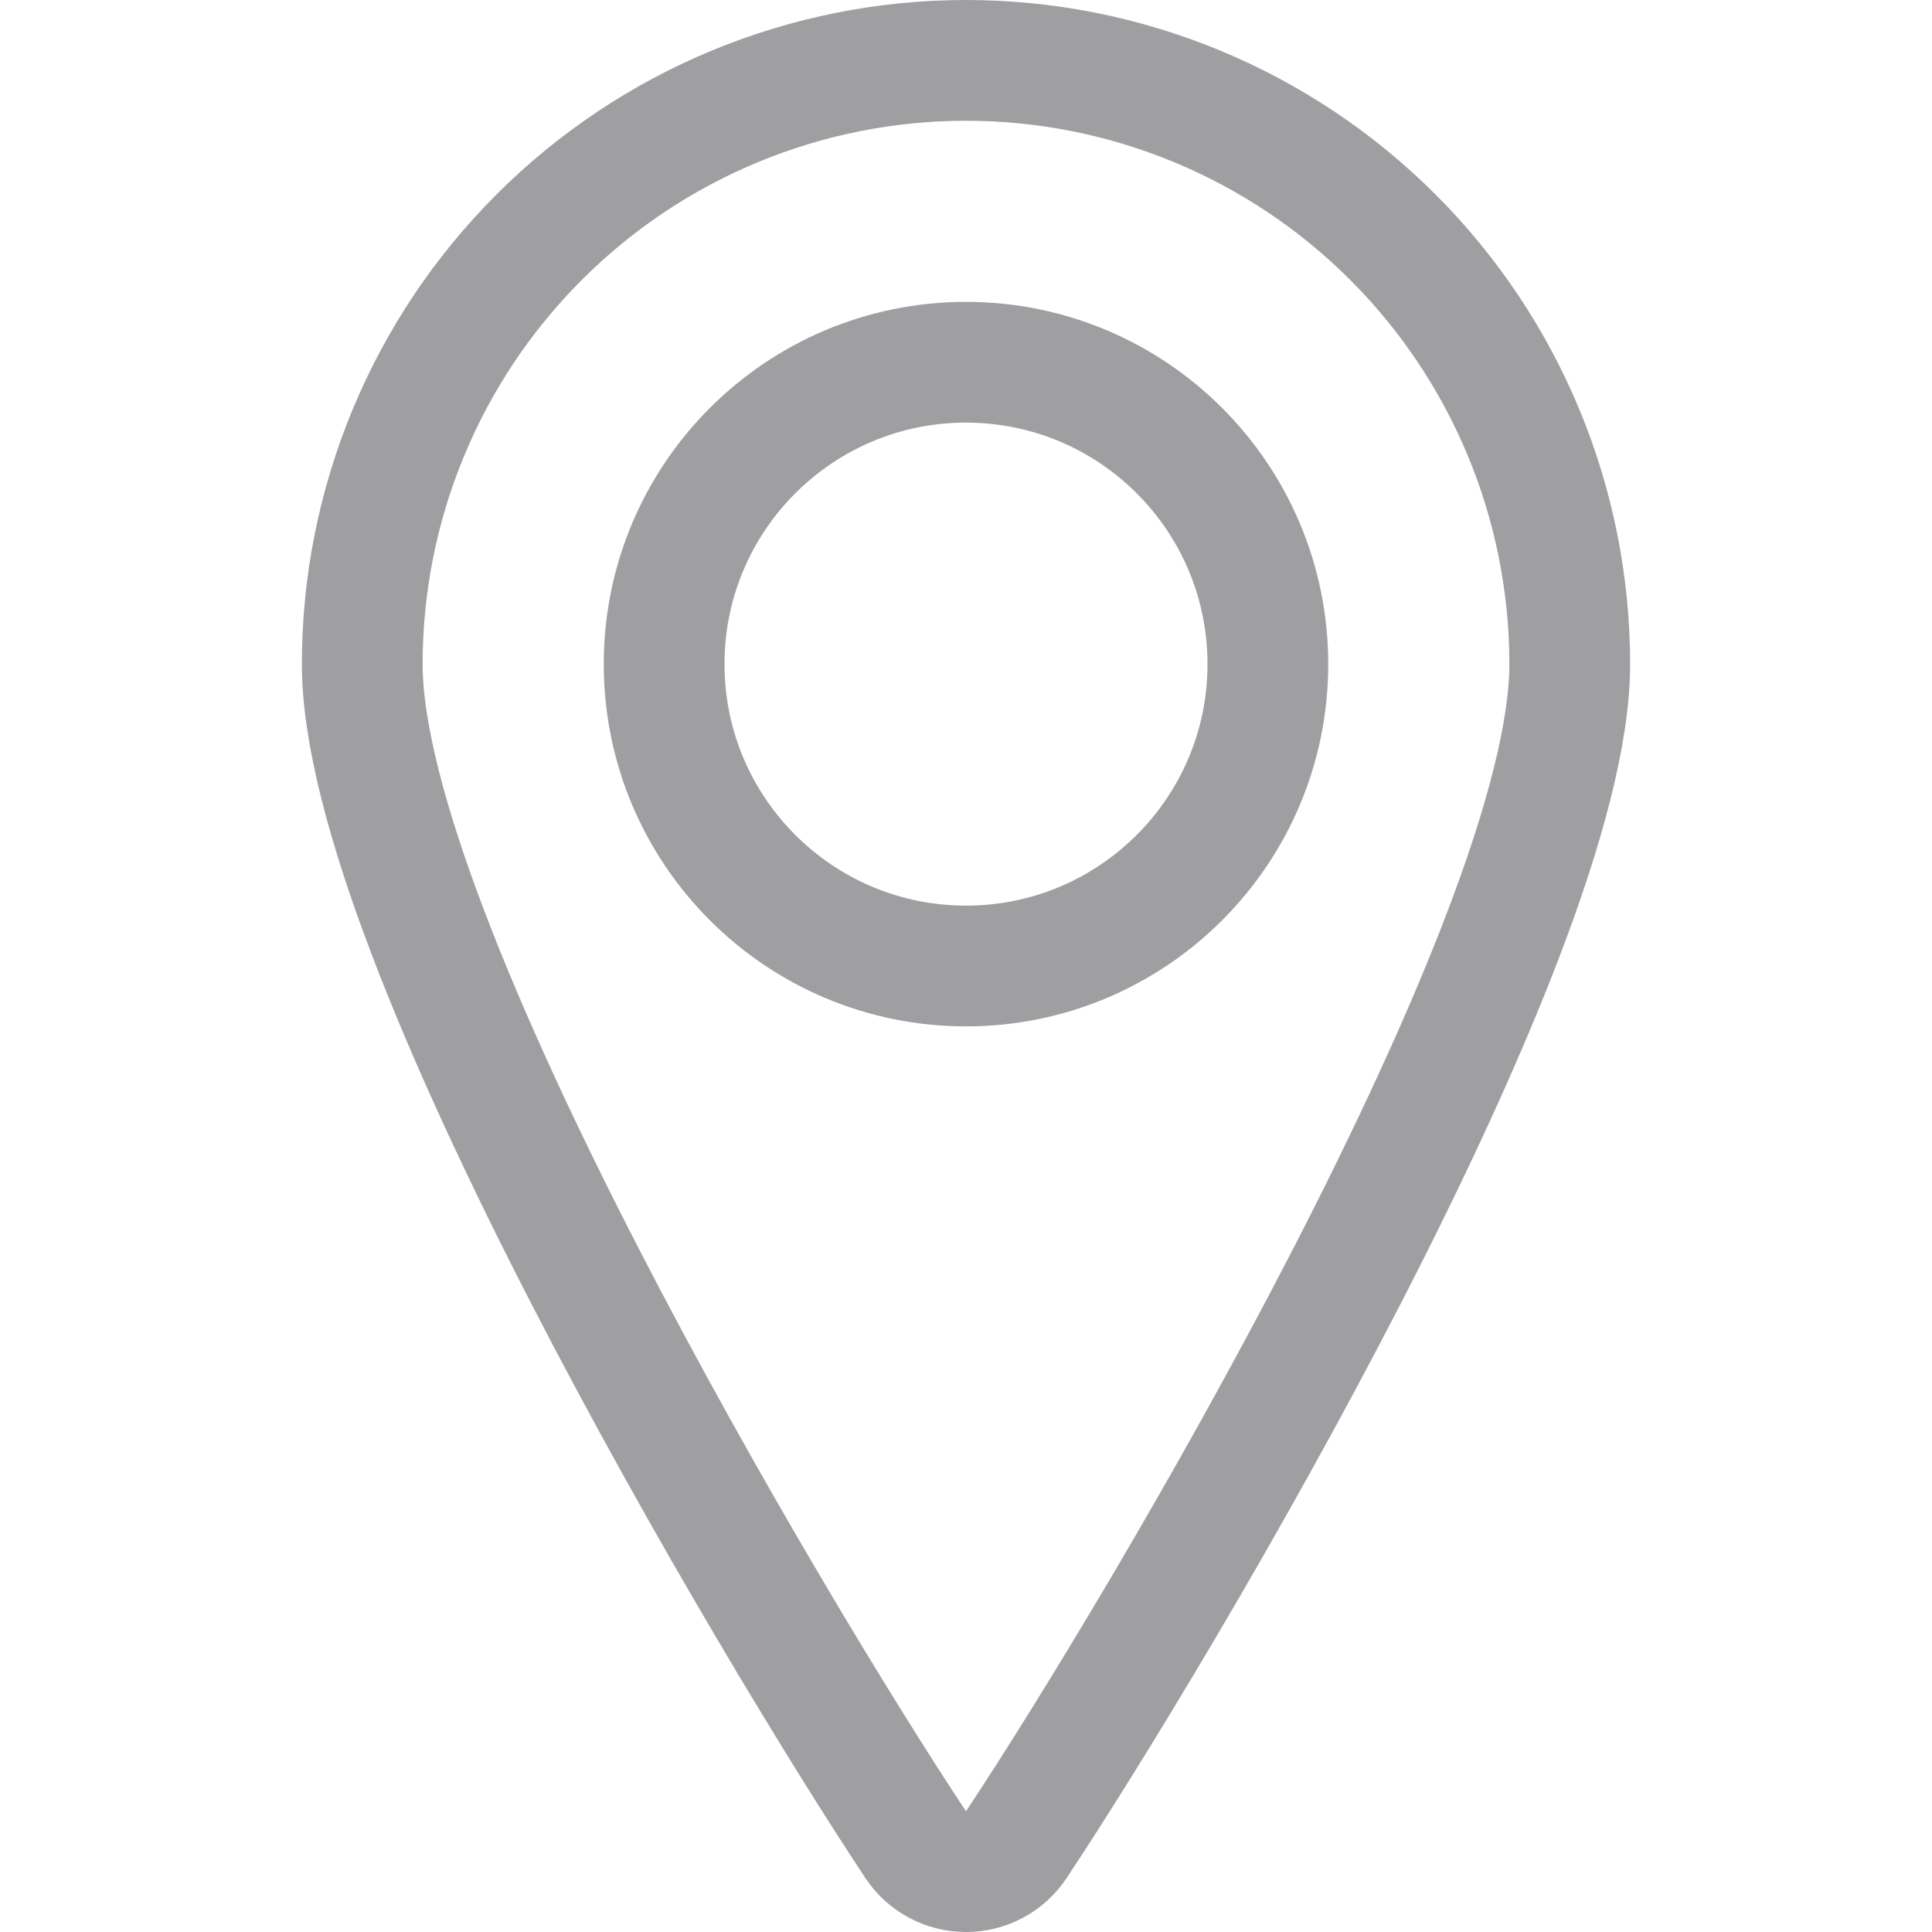 <?xml version="1.0" encoding="utf-8"?>
<svg width="24" height="24" viewBox="0 0 24 24" fill="none" xmlns="http://www.w3.org/2000/svg">
<g>
<path d="M12 12C14.071 12 15.75 10.321 15.75 8.25C15.75 6.179 14.071 4.5 12 4.5C9.929 4.5 8.25 6.179 8.25 8.25C8.25 10.321 9.929 12 12 12Z" stroke="#9f9fa2" stroke-width="1.5" stroke-linecap="round" stroke-linejoin="round"/>
<path d="M12 0.75C13.989 0.75 15.897 1.54 17.303 2.947C18.71 4.353 19.5 6.261 19.5 8.25C19.5 11.657 14.426 20.2 12.625 22.915C12.557 23.018 12.464 23.103 12.355 23.161C12.246 23.22 12.124 23.25 12 23.25C11.876 23.25 11.754 23.22 11.645 23.161C11.536 23.103 11.443 23.018 11.375 22.915C9.574 20.2 4.5 11.657 4.5 8.25C4.5 6.261 5.29 4.353 6.697 2.947C8.103 1.54 10.011 0.75 12 0.75V0.75Z" stroke="#9f9fa2" stroke-width="1.5" stroke-linecap="round" stroke-linejoin="round"/>
</g>
</svg>


